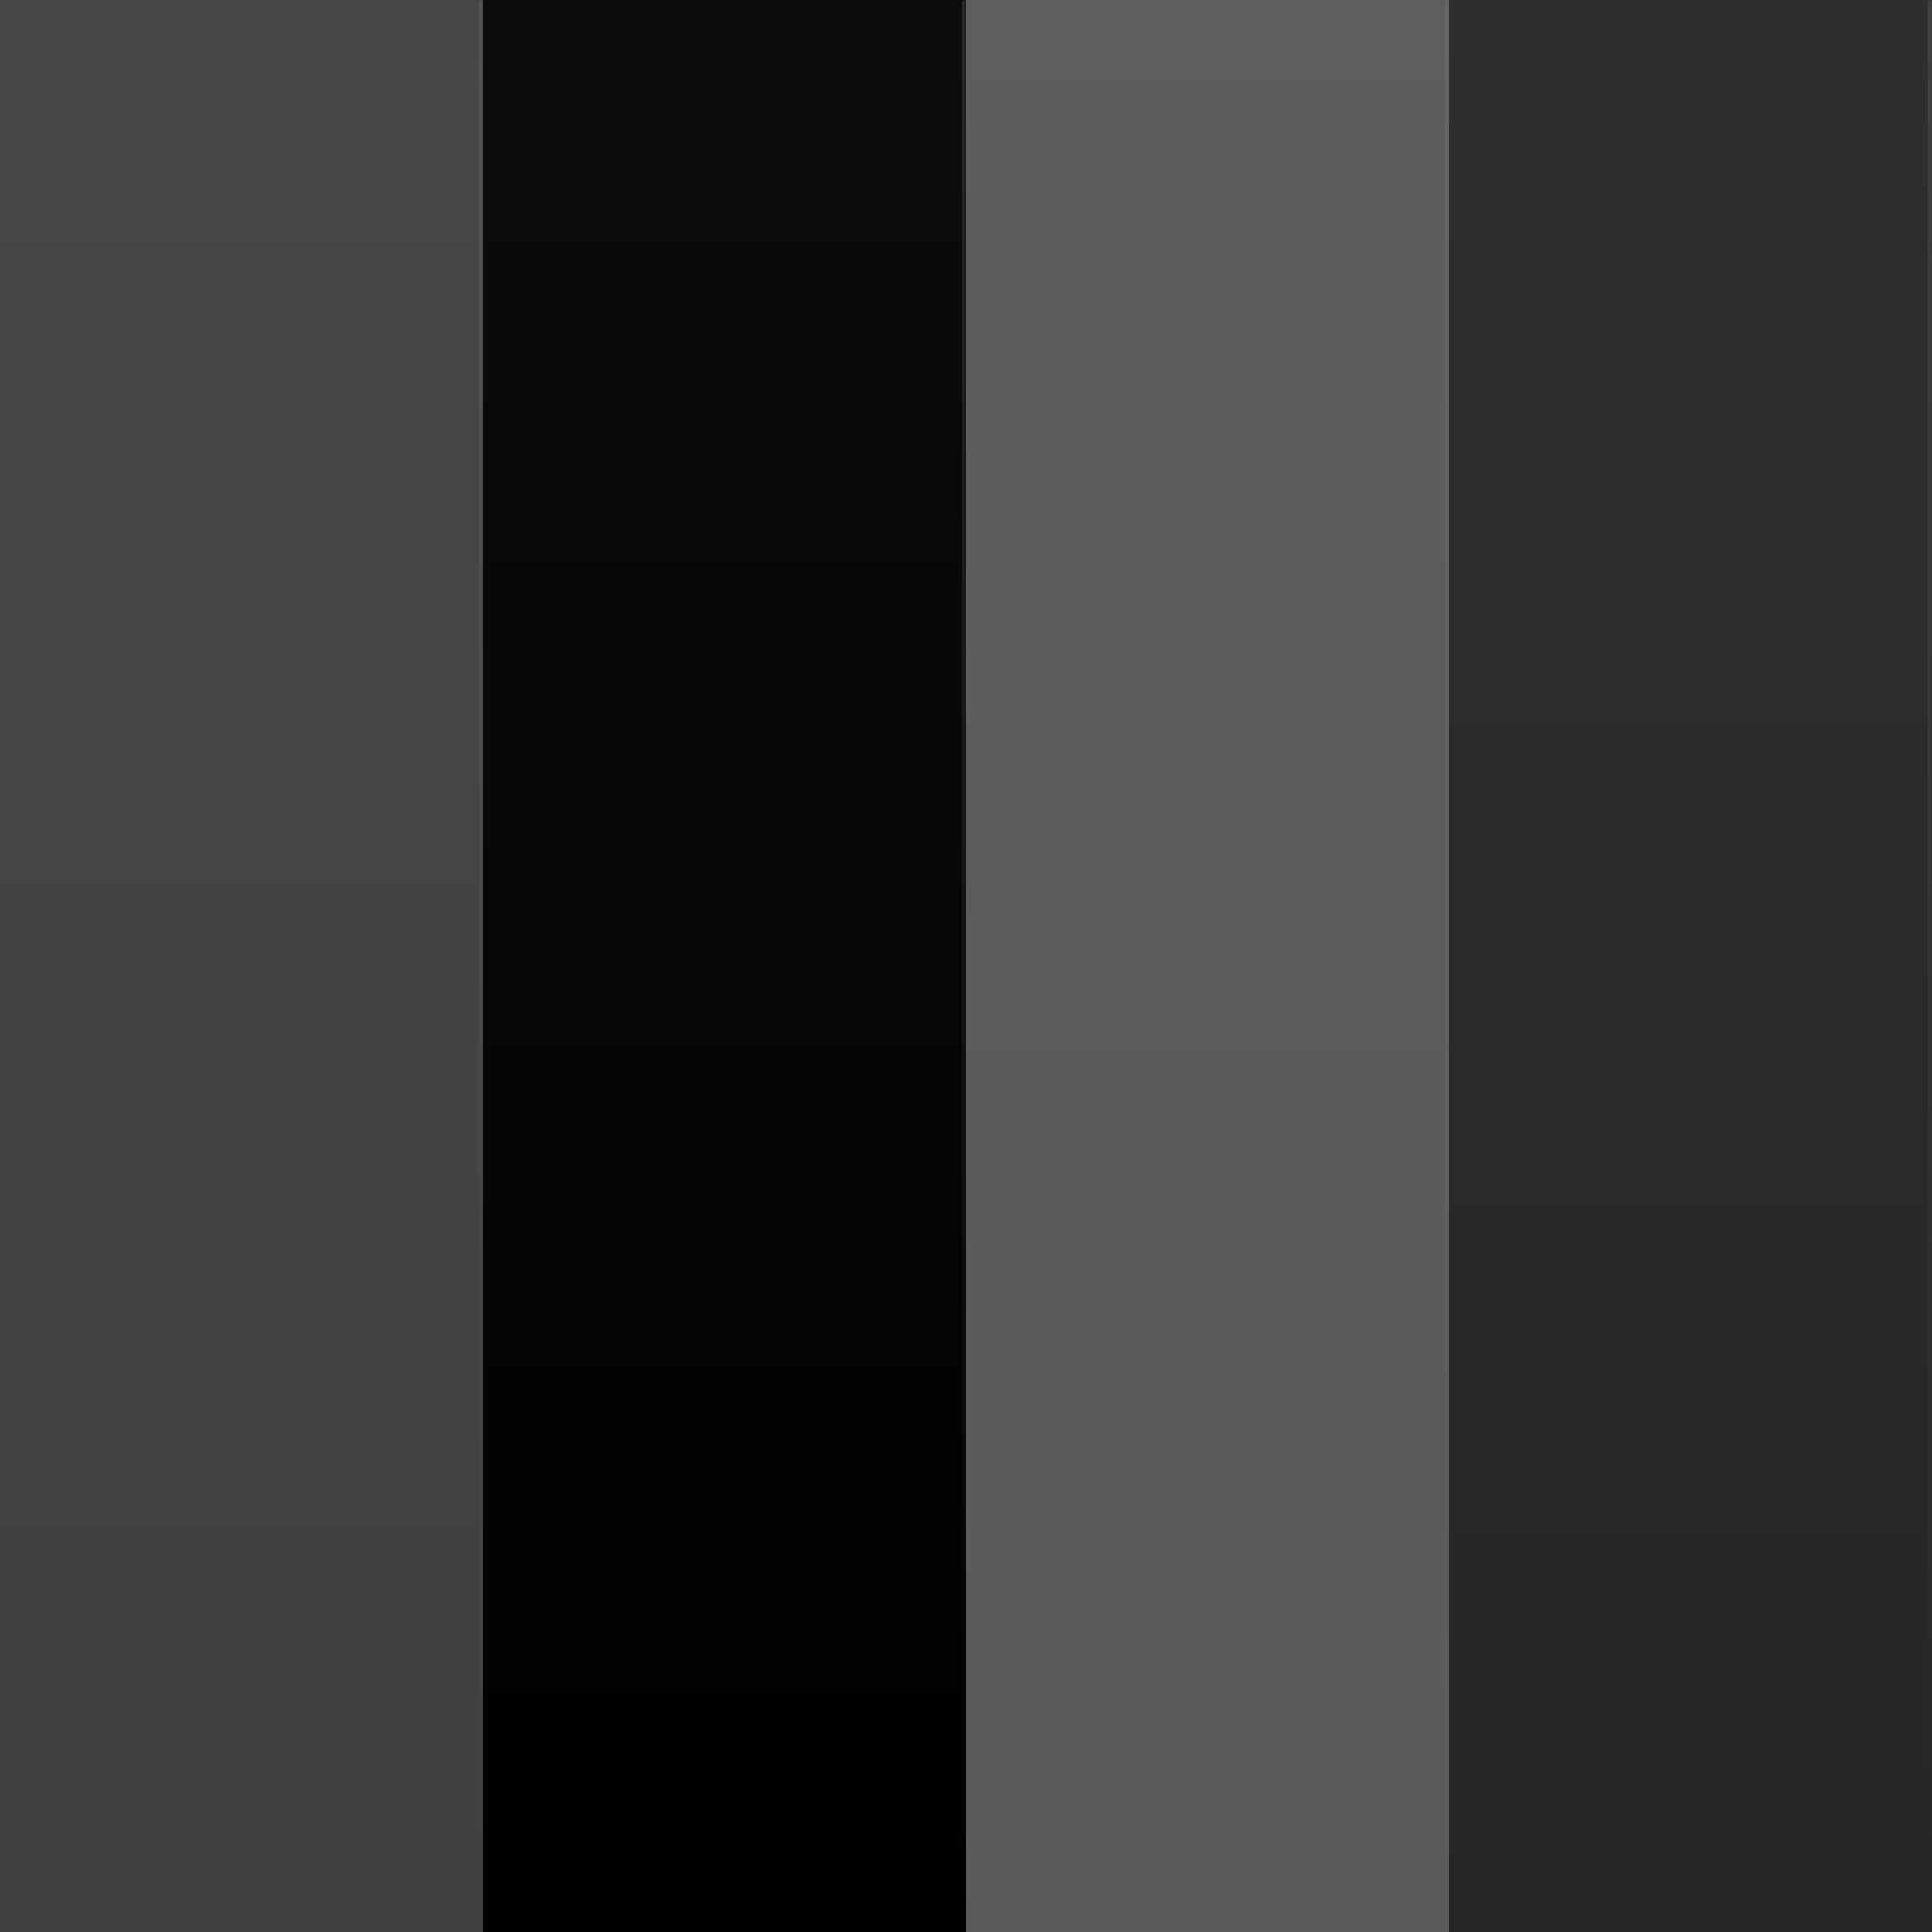 <svg width="472" height="472" viewBox="0 0 472 472" fill="none" xmlns="http://www.w3.org/2000/svg">
<rect x="0" y="0" width="472" height="472" fill="#808080" stroke="none"/>
<g opacity="0.5">
<mask id="path-1-inside-1_41_35" fill="white">
<path d="M0 0H118V472H0V0Z"/>
</mask>
<path d="M0 0H118V472H0V0Z" fill="url(#paint0_linear_41_35)"/>
<path d="M118 0H117V472H118H119V0H118Z" fill="url(#paint1_linear_41_35)" fill-opacity="0.48" mask="url(#path-1-inside-1_41_35)"/>
</g>
<mask id="path-3-inside-2_41_35" fill="white">
<path d="M118 0H236V472H118V0Z"/>
</mask>
<path d="M118 0H236V472H118V0Z" fill="url(#paint2_linear_41_35)"/>
<path d="M236 0H235V472H236H237V0H236Z" fill="url(#paint3_linear_41_35)" fill-opacity="0.48" mask="url(#path-3-inside-2_41_35)"/>
<g opacity="0.3">
<mask id="path-5-inside-3_41_35" fill="white">
<path d="M236 0H354V472H236V0Z"/>
</mask>
<path d="M236 0H354V472H236V0Z" fill="url(#paint4_linear_41_35)"/>
<path d="M354 0H353V472H354H355V0H354Z" fill="url(#paint5_linear_41_35)" fill-opacity="0.48" mask="url(#path-5-inside-3_41_35)"/>
</g>
<g opacity="0.7">
<mask id="path-7-inside-4_41_35" fill="white">
<path d="M354 0H472V472H354V0Z"/>
</mask>
<path d="M354 0H472V472H354V0Z" fill="url(#paint6_linear_41_35)"/>
<path d="M472 0H471V472H472H473V0H472Z" fill="url(#paint7_linear_41_35)" fill-opacity="0.48" mask="url(#path-7-inside-4_41_35)"/>
</g>
<defs>
<linearGradient id="paint0_linear_41_35" x1="59" y1="0" x2="59" y2="472" gradientUnits="userSpaceOnUse">
<stop stop-color="#0C0C0C"/>
<stop offset="1"/>
</linearGradient>
<linearGradient id="paint1_linear_41_35" x1="59" y1="0" x2="59" y2="472" gradientUnits="userSpaceOnUse">
<stop stop-color="white" stop-opacity="0.24"/>
<stop offset="1" stop-color="white" stop-opacity="0"/>
</linearGradient>
<linearGradient id="paint2_linear_41_35" x1="177" y1="0" x2="177" y2="472" gradientUnits="userSpaceOnUse">
<stop stop-color="#0C0C0C"/>
<stop offset="1"/>
</linearGradient>
<linearGradient id="paint3_linear_41_35" x1="177" y1="0" x2="177" y2="472" gradientUnits="userSpaceOnUse">
<stop stop-color="white" stop-opacity="0.24"/>
<stop offset="1" stop-color="white" stop-opacity="0"/>
</linearGradient>
<linearGradient id="paint4_linear_41_35" x1="295" y1="0" x2="295" y2="472" gradientUnits="userSpaceOnUse">
<stop stop-color="#0C0C0C"/>
<stop offset="1"/>
</linearGradient>
<linearGradient id="paint5_linear_41_35" x1="295" y1="0" x2="295" y2="472" gradientUnits="userSpaceOnUse">
<stop stop-color="white" stop-opacity="0.24"/>
<stop offset="1" stop-color="white" stop-opacity="0"/>
</linearGradient>
<linearGradient id="paint6_linear_41_35" x1="413" y1="0" x2="413" y2="472" gradientUnits="userSpaceOnUse">
<stop stop-color="#0C0C0C"/>
<stop offset="1"/>
</linearGradient>
<linearGradient id="paint7_linear_41_35" x1="413" y1="0" x2="413" y2="472" gradientUnits="userSpaceOnUse">
<stop stop-color="white" stop-opacity="0.24"/>
<stop offset="1" stop-color="white" stop-opacity="0"/>
</linearGradient>
</defs>
</svg>
